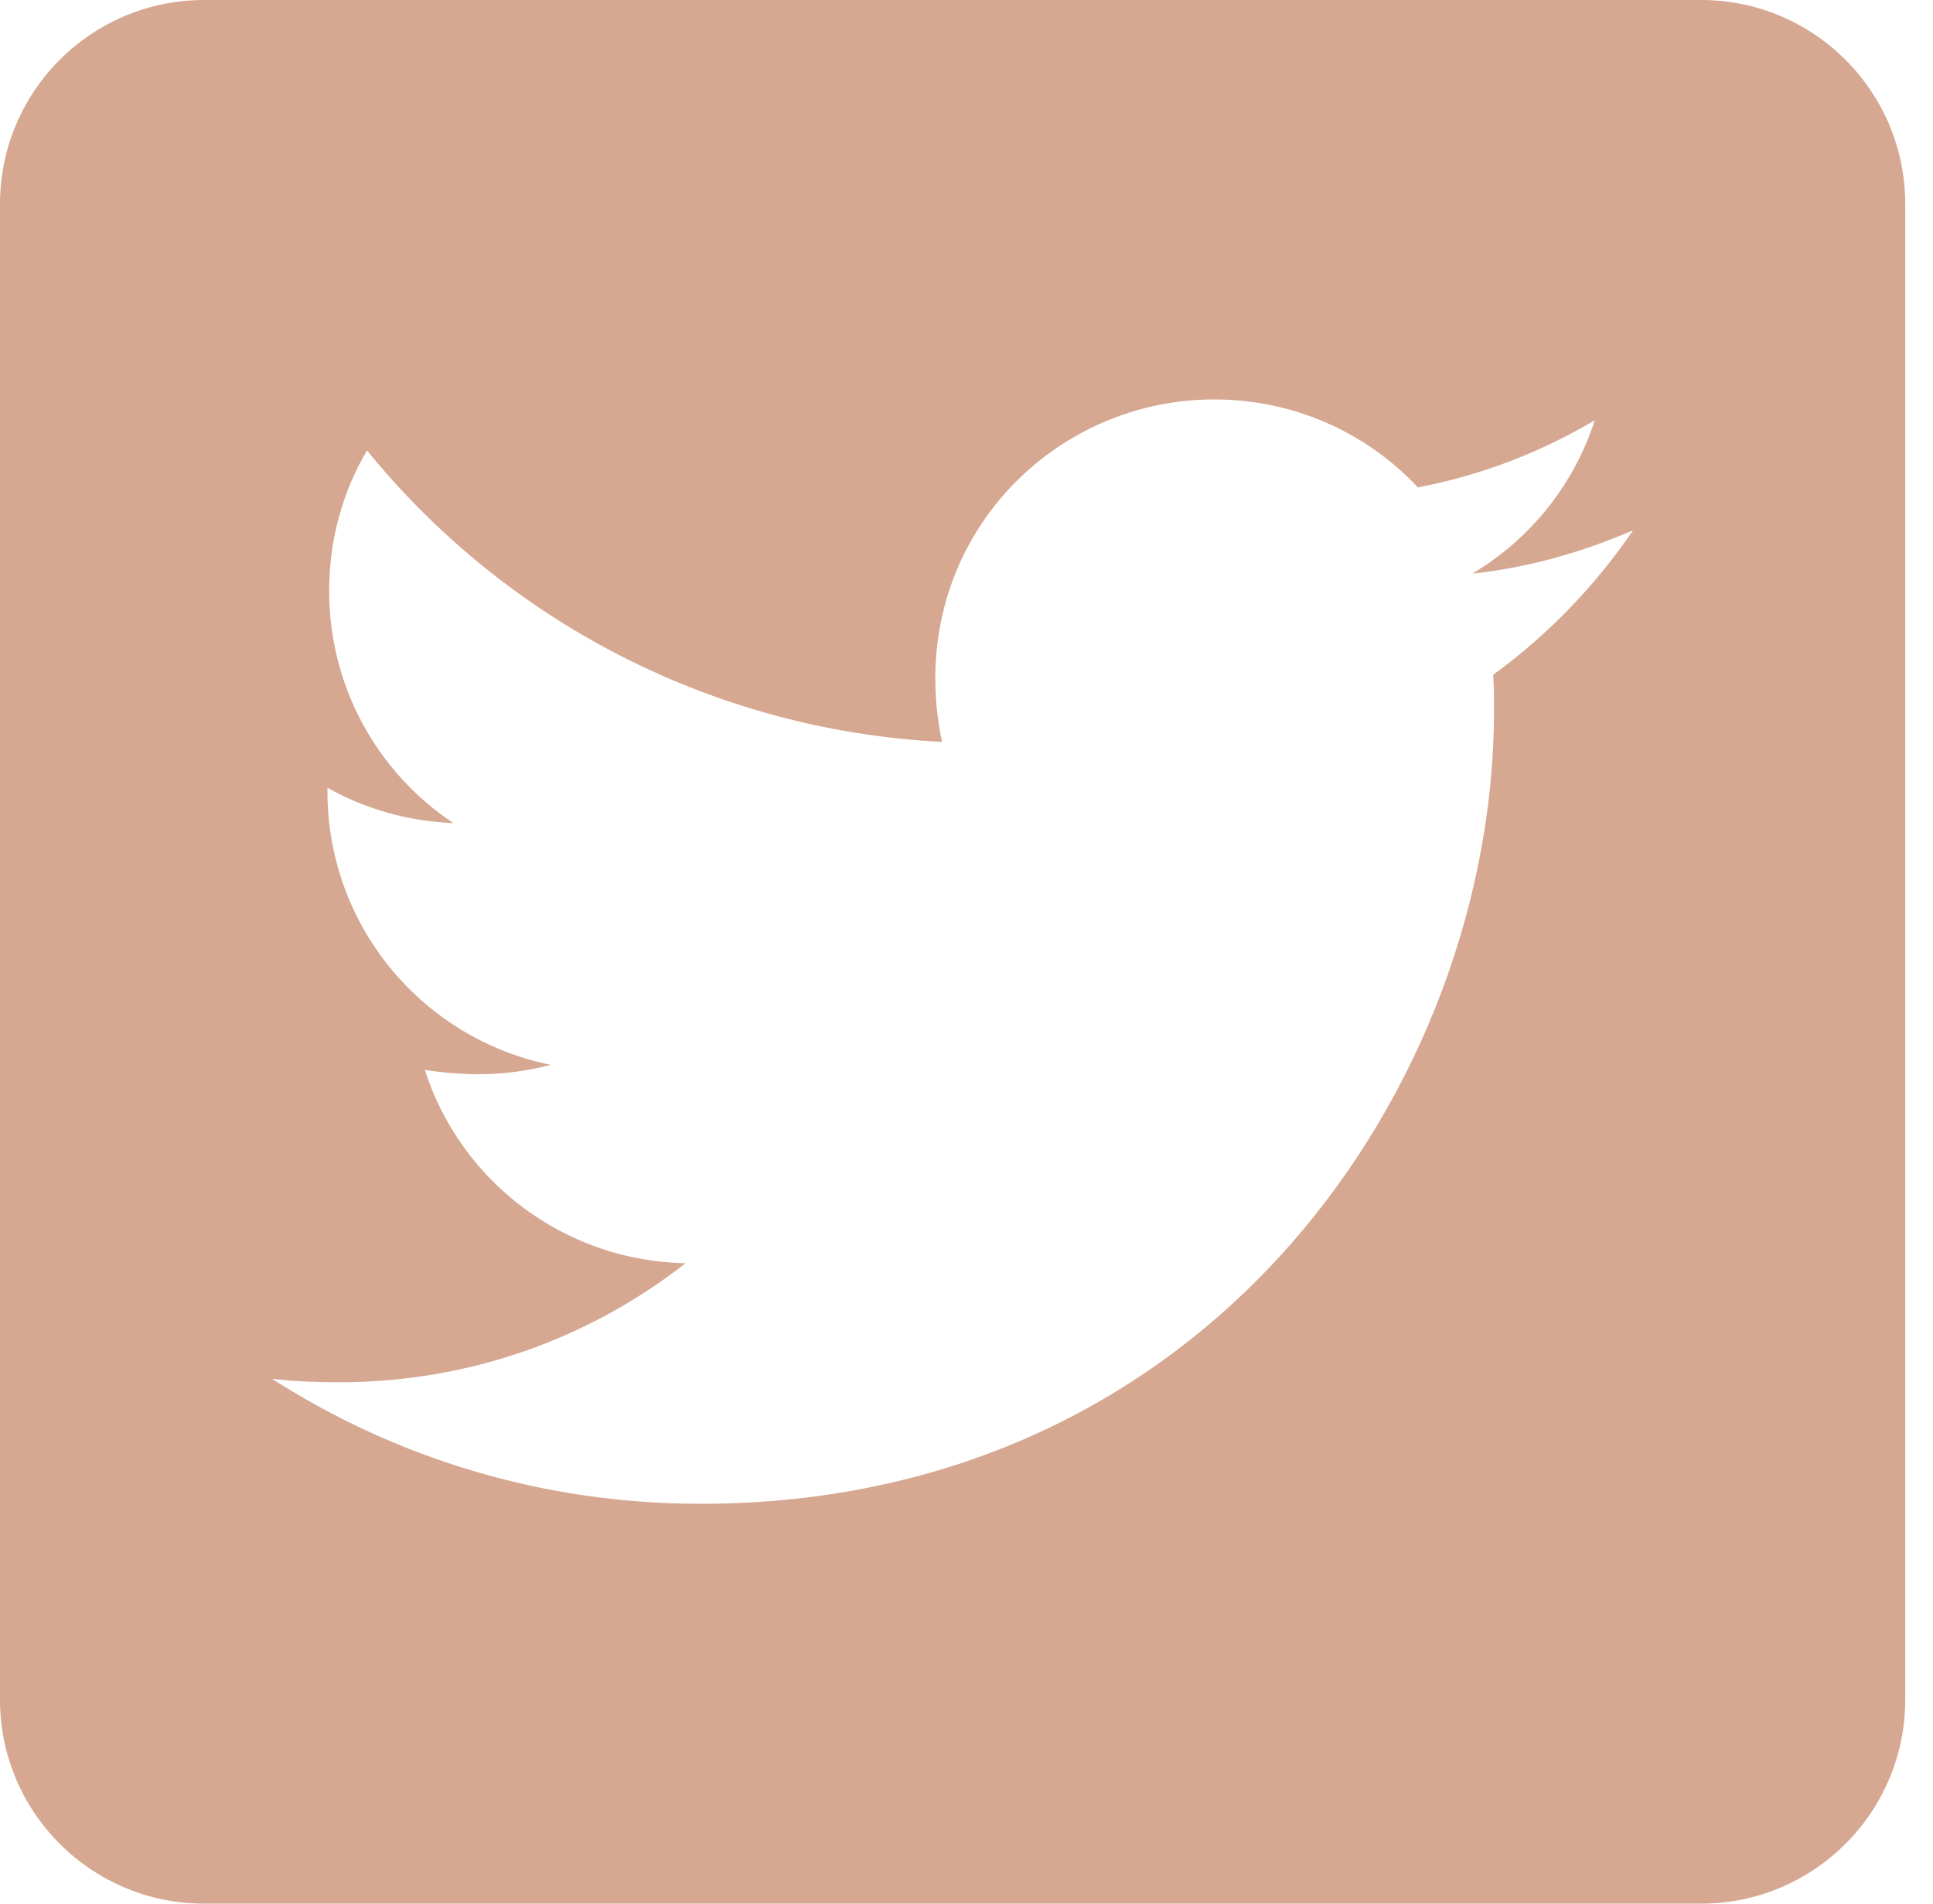 <svg width="65" height="64" viewBox="0 0 65 64" fill="none" xmlns="http://www.w3.org/2000/svg">
<path d="M57.202 0H6.864C3.075 0 0 3.071 0 6.857V57.143C0 60.929 3.075 64 6.864 64H57.202C60.992 64 64.066 60.929 64.066 57.143V6.857C64.066 3.071 60.992 0 57.202 0ZM50.209 22.686C50.238 23.086 50.238 23.5 50.238 23.9C50.238 36.286 40.799 50.557 23.553 50.557C18.233 50.557 13.3 49.014 9.152 46.357C9.91 46.443 10.64 46.471 11.412 46.471C15.802 46.471 19.835 44.986 23.052 42.471C18.934 42.386 15.473 39.686 14.286 35.971C15.73 36.186 17.032 36.186 18.519 35.8C14.229 34.929 11.011 31.157 11.011 26.6V26.486C12.255 27.186 13.714 27.614 15.244 27.671C13.958 26.817 12.903 25.657 12.175 24.296C11.446 22.935 11.066 21.415 11.069 19.871C11.069 18.129 11.526 16.529 12.341 15.143C16.96 20.829 23.896 24.543 31.676 24.943C30.346 18.586 35.108 13.429 40.828 13.429C43.531 13.429 45.962 14.557 47.678 16.386C49.794 15.986 51.825 15.2 53.627 14.129C52.926 16.3 51.453 18.129 49.508 19.286C51.396 19.086 53.226 18.557 54.914 17.829C53.641 19.7 52.039 21.357 50.209 22.686Z" fill="#D6A892"/>
</svg>
